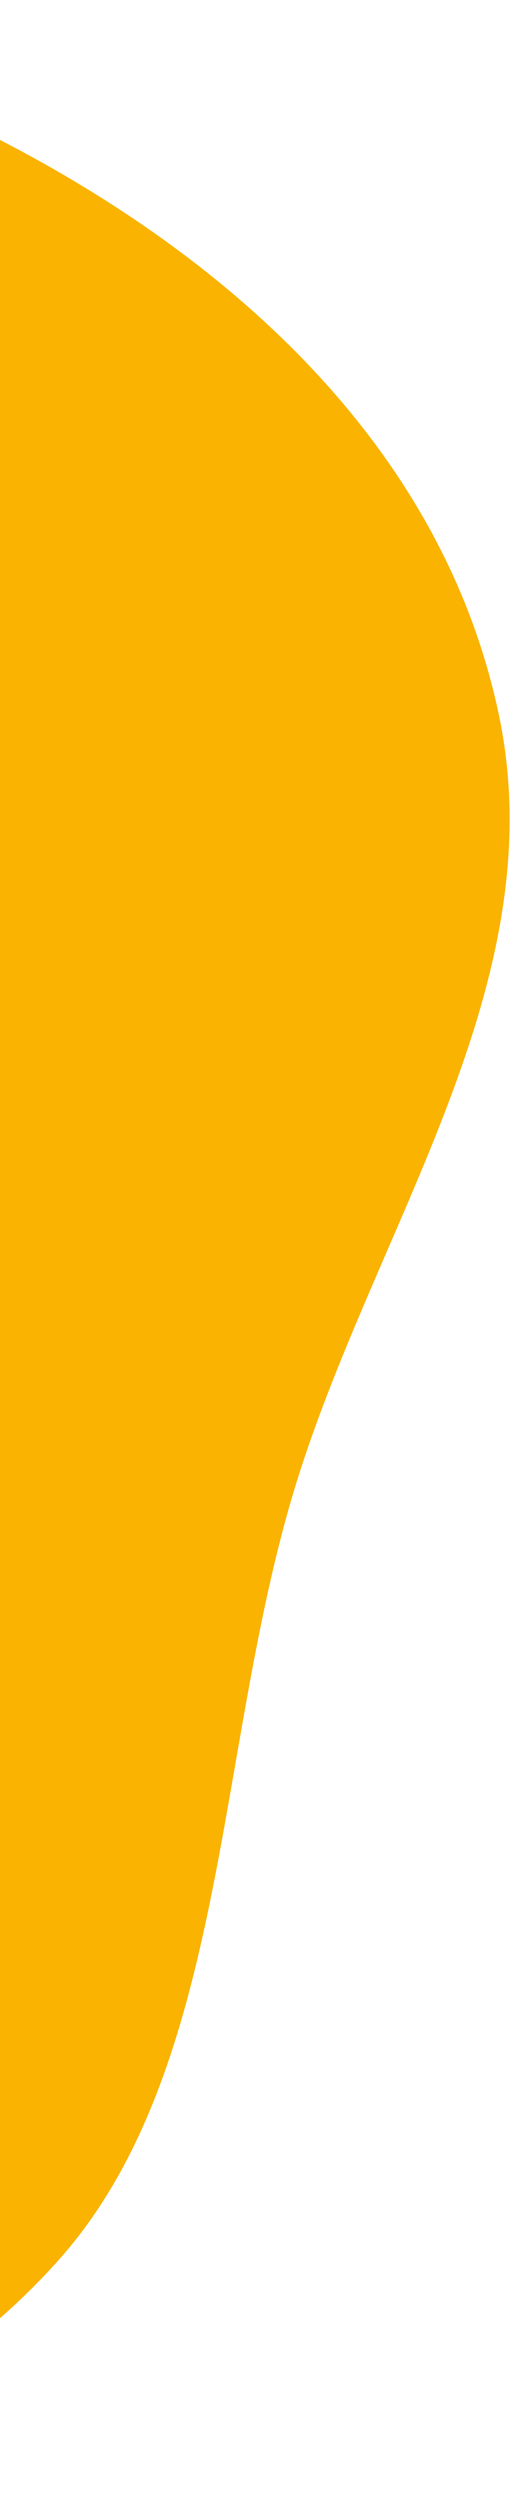 <svg width="102" height="499" viewBox="0 0 102 499" fill="none" xmlns="http://www.w3.org/2000/svg">
<path fill-rule="evenodd" clip-rule="evenodd" d="M-118.4 29.631C-77.813 32.404 -36.872 8.808 0.569 28.225C43.357 50.415 87.958 87.369 99.579 142.674C111.112 197.562 73.085 247.024 57.791 300.548C42.922 352.582 44.651 414.58 11.331 451.512C-23.307 489.904 -73.466 502.608 -119.87 497.467C-164.011 492.577 -198.38 454.816 -235.032 424.218C-273.257 392.305 -329.11 371.657 -337.521 315.762C-346.023 259.256 -289.842 220.835 -273.758 166.841C-258.56 115.817 -282.729 43.022 -246.835 11.32C-210.921 -20.398 -162.515 26.616 -118.4 29.631Z" fill="#F9B300"/>
</svg>
